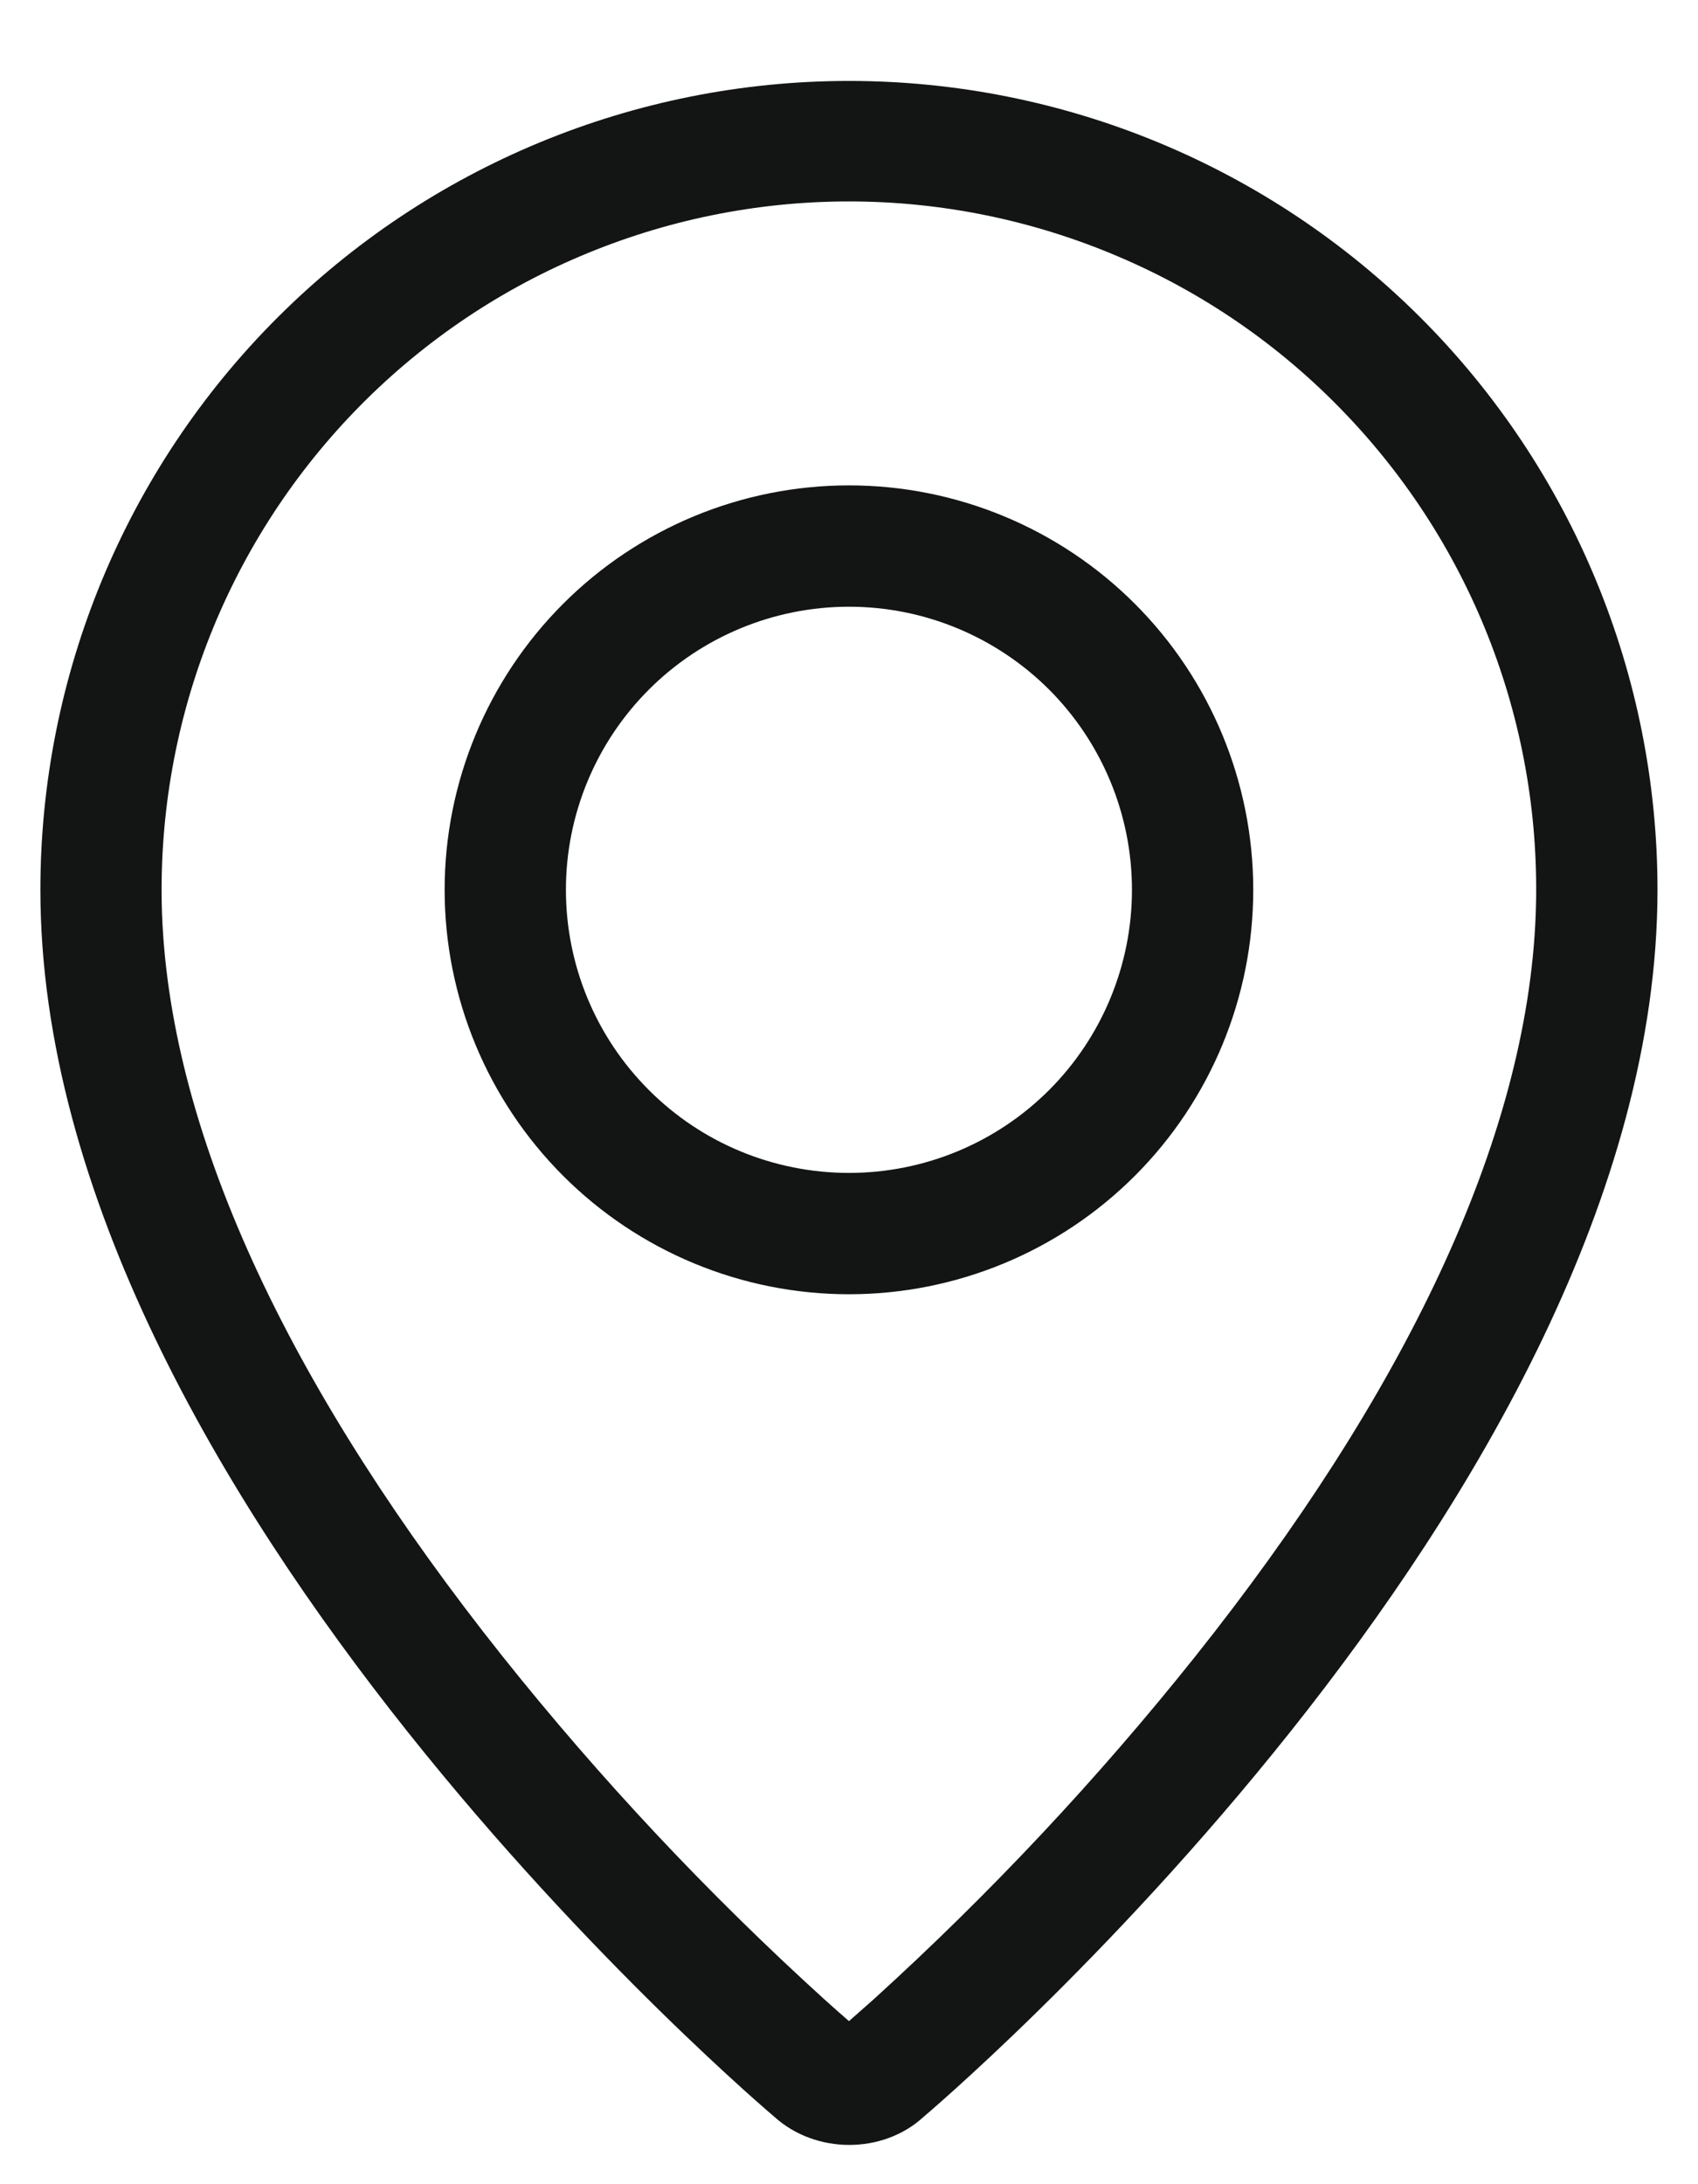 <svg width="14" height="18" viewBox="0 0 14 18" fill="none" xmlns="http://www.w3.org/2000/svg">
<path fill-rule="evenodd" clip-rule="evenodd" d="M7.206 16.474C8.164 15.604 9.051 14.659 9.858 13.647C11.558 11.511 12.592 9.406 12.662 7.533C12.69 6.772 12.564 6.013 12.292 5.302C12.02 4.591 11.607 3.942 11.078 3.394C10.55 2.845 9.916 2.409 9.215 2.112C8.514 1.814 7.761 1.66 6.999 1.66C6.238 1.66 5.484 1.814 4.783 2.112C4.082 2.409 3.449 2.845 2.92 3.394C2.392 3.942 1.979 4.591 1.707 5.302C1.435 6.013 1.309 6.772 1.336 7.533C1.407 9.406 2.442 11.511 4.141 13.647C4.948 14.659 5.835 15.604 6.794 16.474C6.886 16.557 6.955 16.618 7 16.656L7.206 16.474ZM6.385 17.445C6.385 17.445 0.333 12.348 0.333 7.333C0.333 5.565 1.035 3.869 2.286 2.619C3.536 1.369 5.232 0.667 7 0.667C8.768 0.667 10.463 1.369 11.714 2.619C12.964 3.869 13.666 5.565 13.666 7.333C13.666 12.348 7.615 17.445 7.615 17.445C7.278 17.755 6.724 17.752 6.385 17.445ZM7 9.666C7.619 9.666 8.212 9.421 8.65 8.983C9.087 8.546 9.333 7.952 9.333 7.333C9.333 6.714 9.087 6.121 8.65 5.683C8.212 5.246 7.619 5 7 5C6.381 5 5.787 5.246 5.35 5.683C4.912 6.121 4.666 6.714 4.666 7.333C4.666 7.952 4.912 8.546 5.35 8.983C5.787 9.421 6.381 9.666 7 9.666ZM7 10.666C6.116 10.666 5.268 10.315 4.643 9.69C4.018 9.065 3.666 8.217 3.666 7.333C3.666 6.449 4.018 5.601 4.643 4.976C5.268 4.351 6.116 4 7 4C7.884 4 8.732 4.351 9.357 4.976C9.982 5.601 10.333 6.449 10.333 7.333C10.333 8.217 9.982 9.065 9.357 9.69C8.732 10.315 7.884 10.666 7 10.666Z" fill="#131515"/>
</svg>
